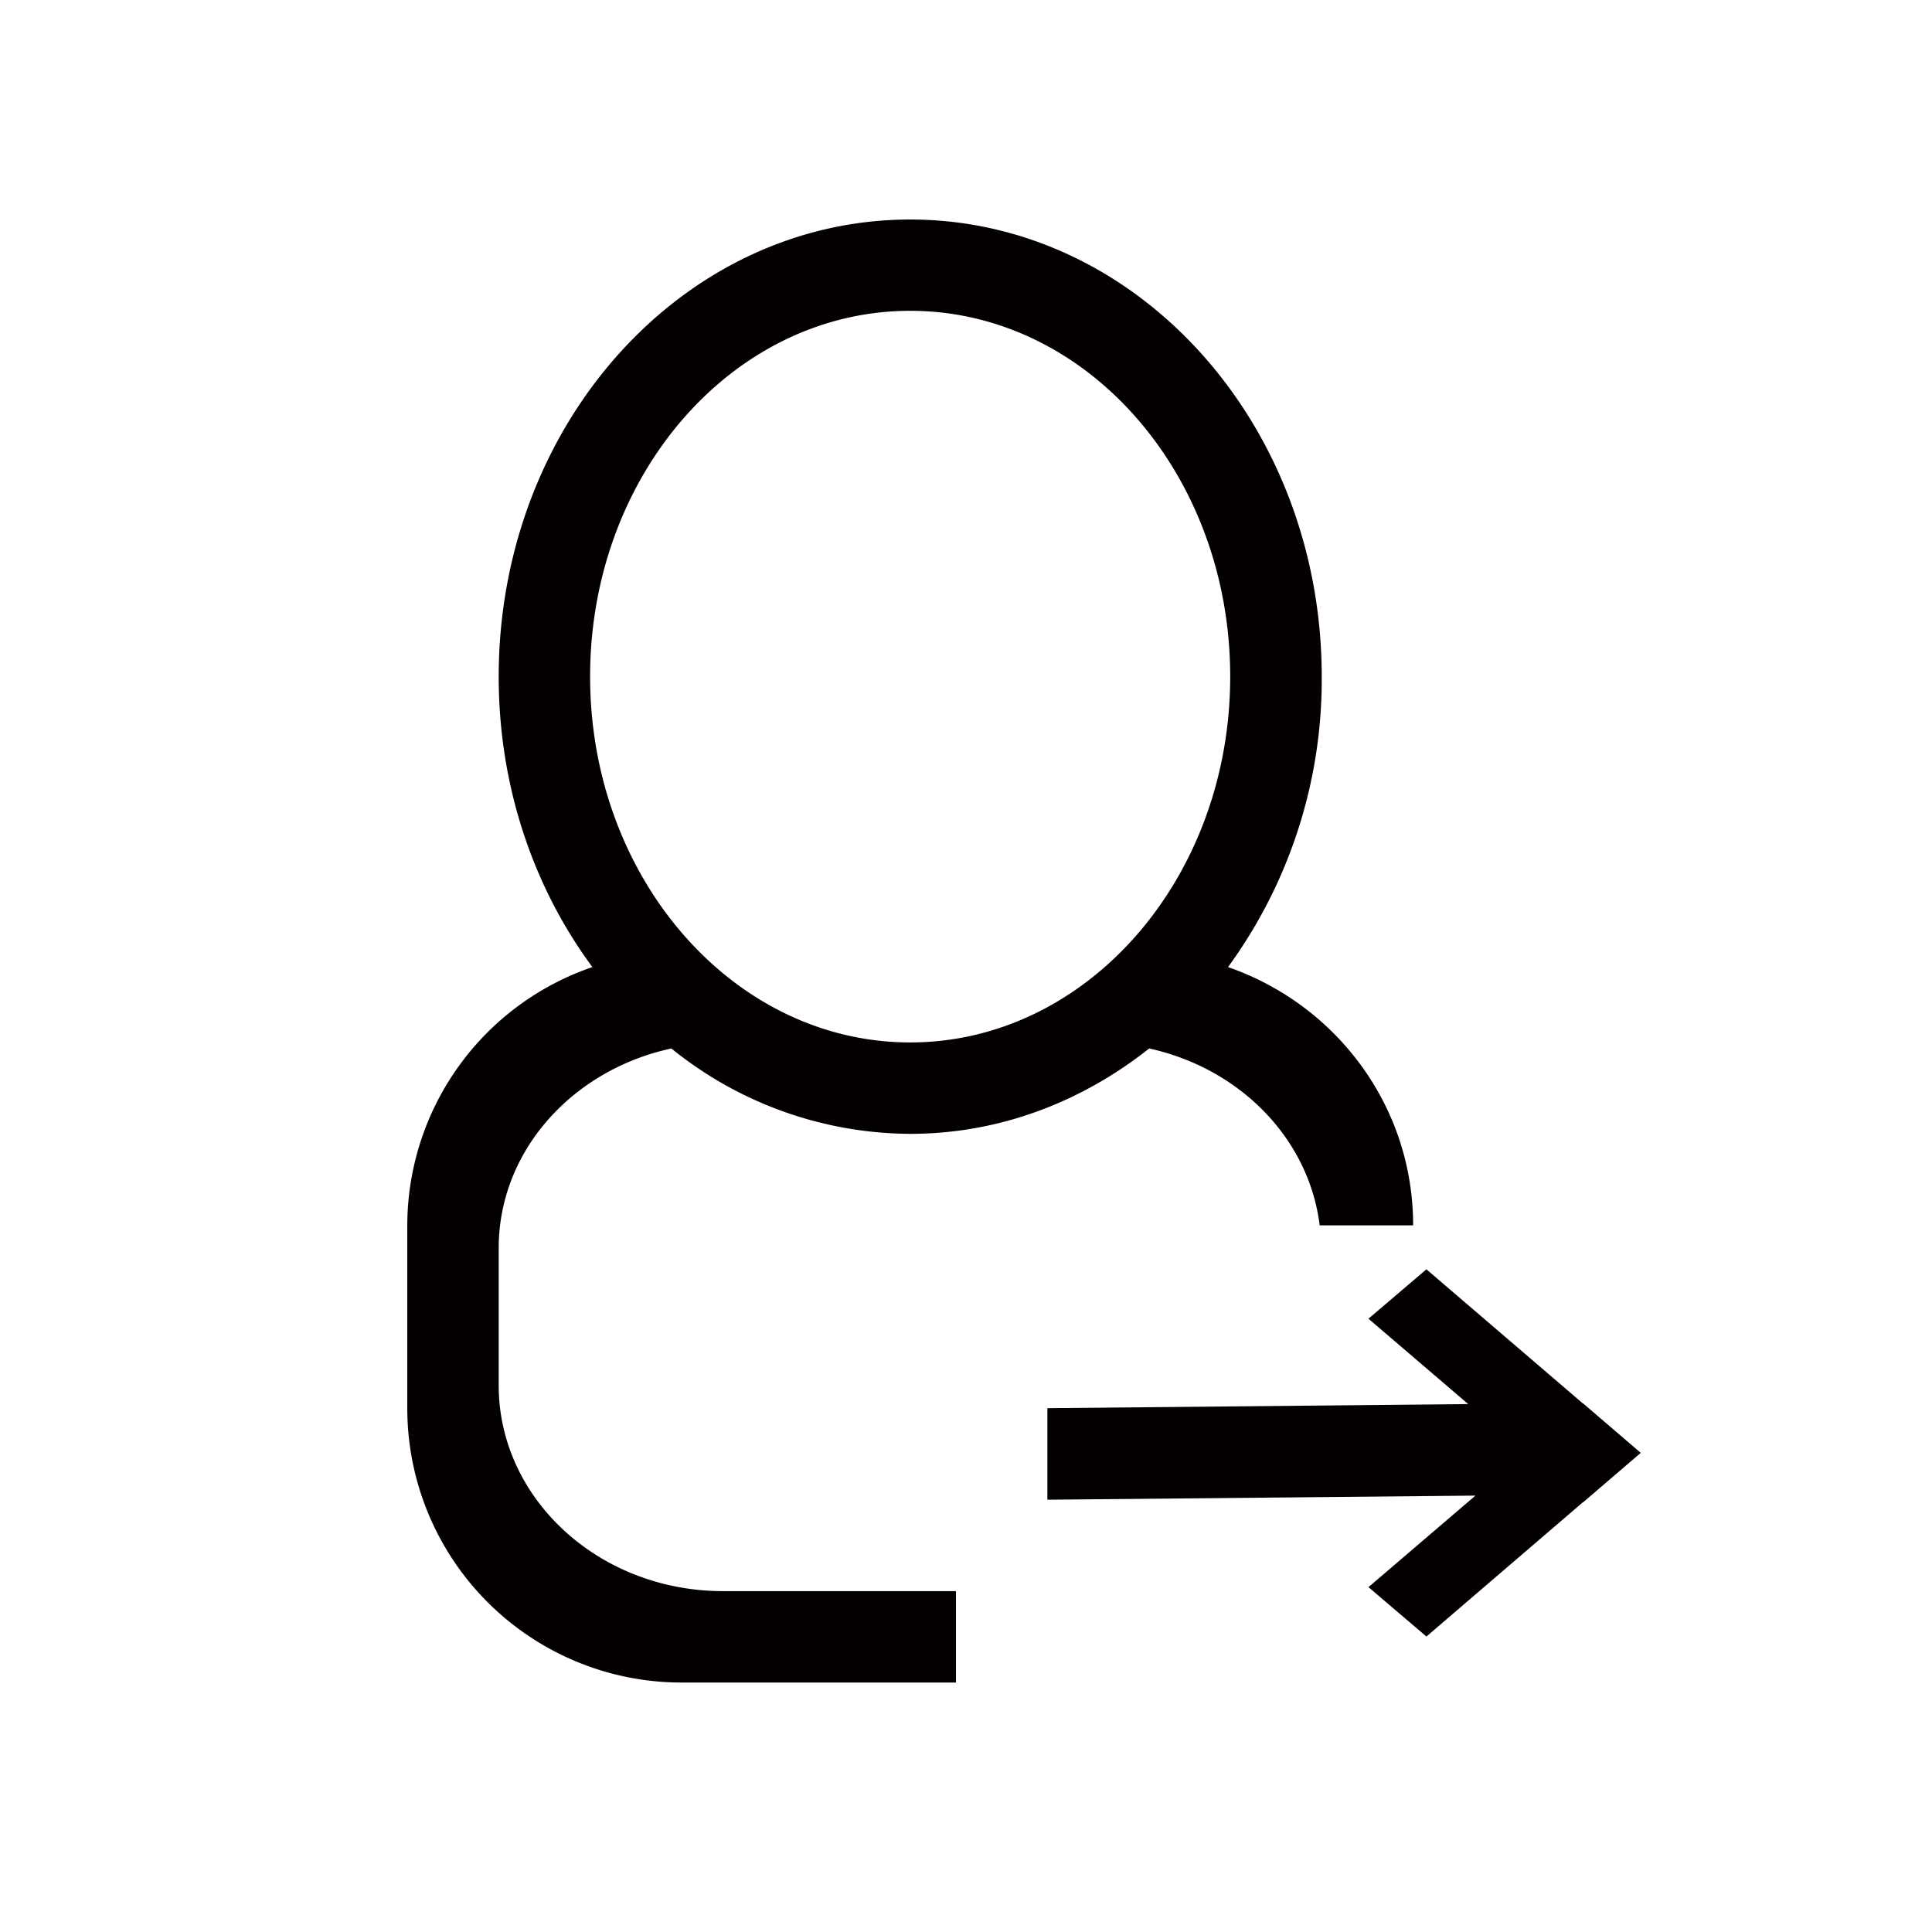 <?xml version="1.0" standalone="no"?><!DOCTYPE svg PUBLIC "-//W3C//DTD SVG 1.1//EN" "http://www.w3.org/Graphics/SVG/1.1/DTD/svg11.dtd"><svg t="1679889217209" class="icon" viewBox="0 0 1024 1024" version="1.1" xmlns="http://www.w3.org/2000/svg" p-id="16068" xmlns:xlink="http://www.w3.org/1999/xlink" width="200" height="200"><path d="M264.32 734.272v-72.704c0-51.584 39.104-94.528 91.52-105.856a202.496 202.496 0 0 0 126.592 45.248c47.232 0 90.88-16.896 126.656-45.248 48.128 10.56 84.672 47.744 90.368 93.76h49.536c0-63.744-41.216-117.184-98.112-136.896a258.56 258.56 0 0 0 49.664-153.92c0-133.824-97.664-242.304-218.112-242.304-120.512 0-218.112 108.48-218.112 242.304 0 58.496 18.688 112.064 49.664 153.92a144.896 144.896 0 0 0-98.112 136.896v96.896a145.344 145.344 0 0 0 145.408 145.408h145.408v-48.448H383.232c-65.664 0-118.912-48.896-118.912-109.056z m48.448-375.68c0-107.072 75.968-193.856 169.664-193.856s169.6 86.784 169.6 193.856-75.968 193.92-169.6 193.92-169.664-86.848-169.664-193.92z" fill="#040000" p-id="16069"></path><path d="M869.632 770.048l-30.592-26.24-0.064 0.064-82.944-71.104-30.72 26.176 52.864 45.248-223.04 2.176v48.512l226.88-2.176-56.704 48.512 30.72 26.176 82.944-71.168 0.064 0.064z" fill="#040000" p-id="16070"></path></svg>
